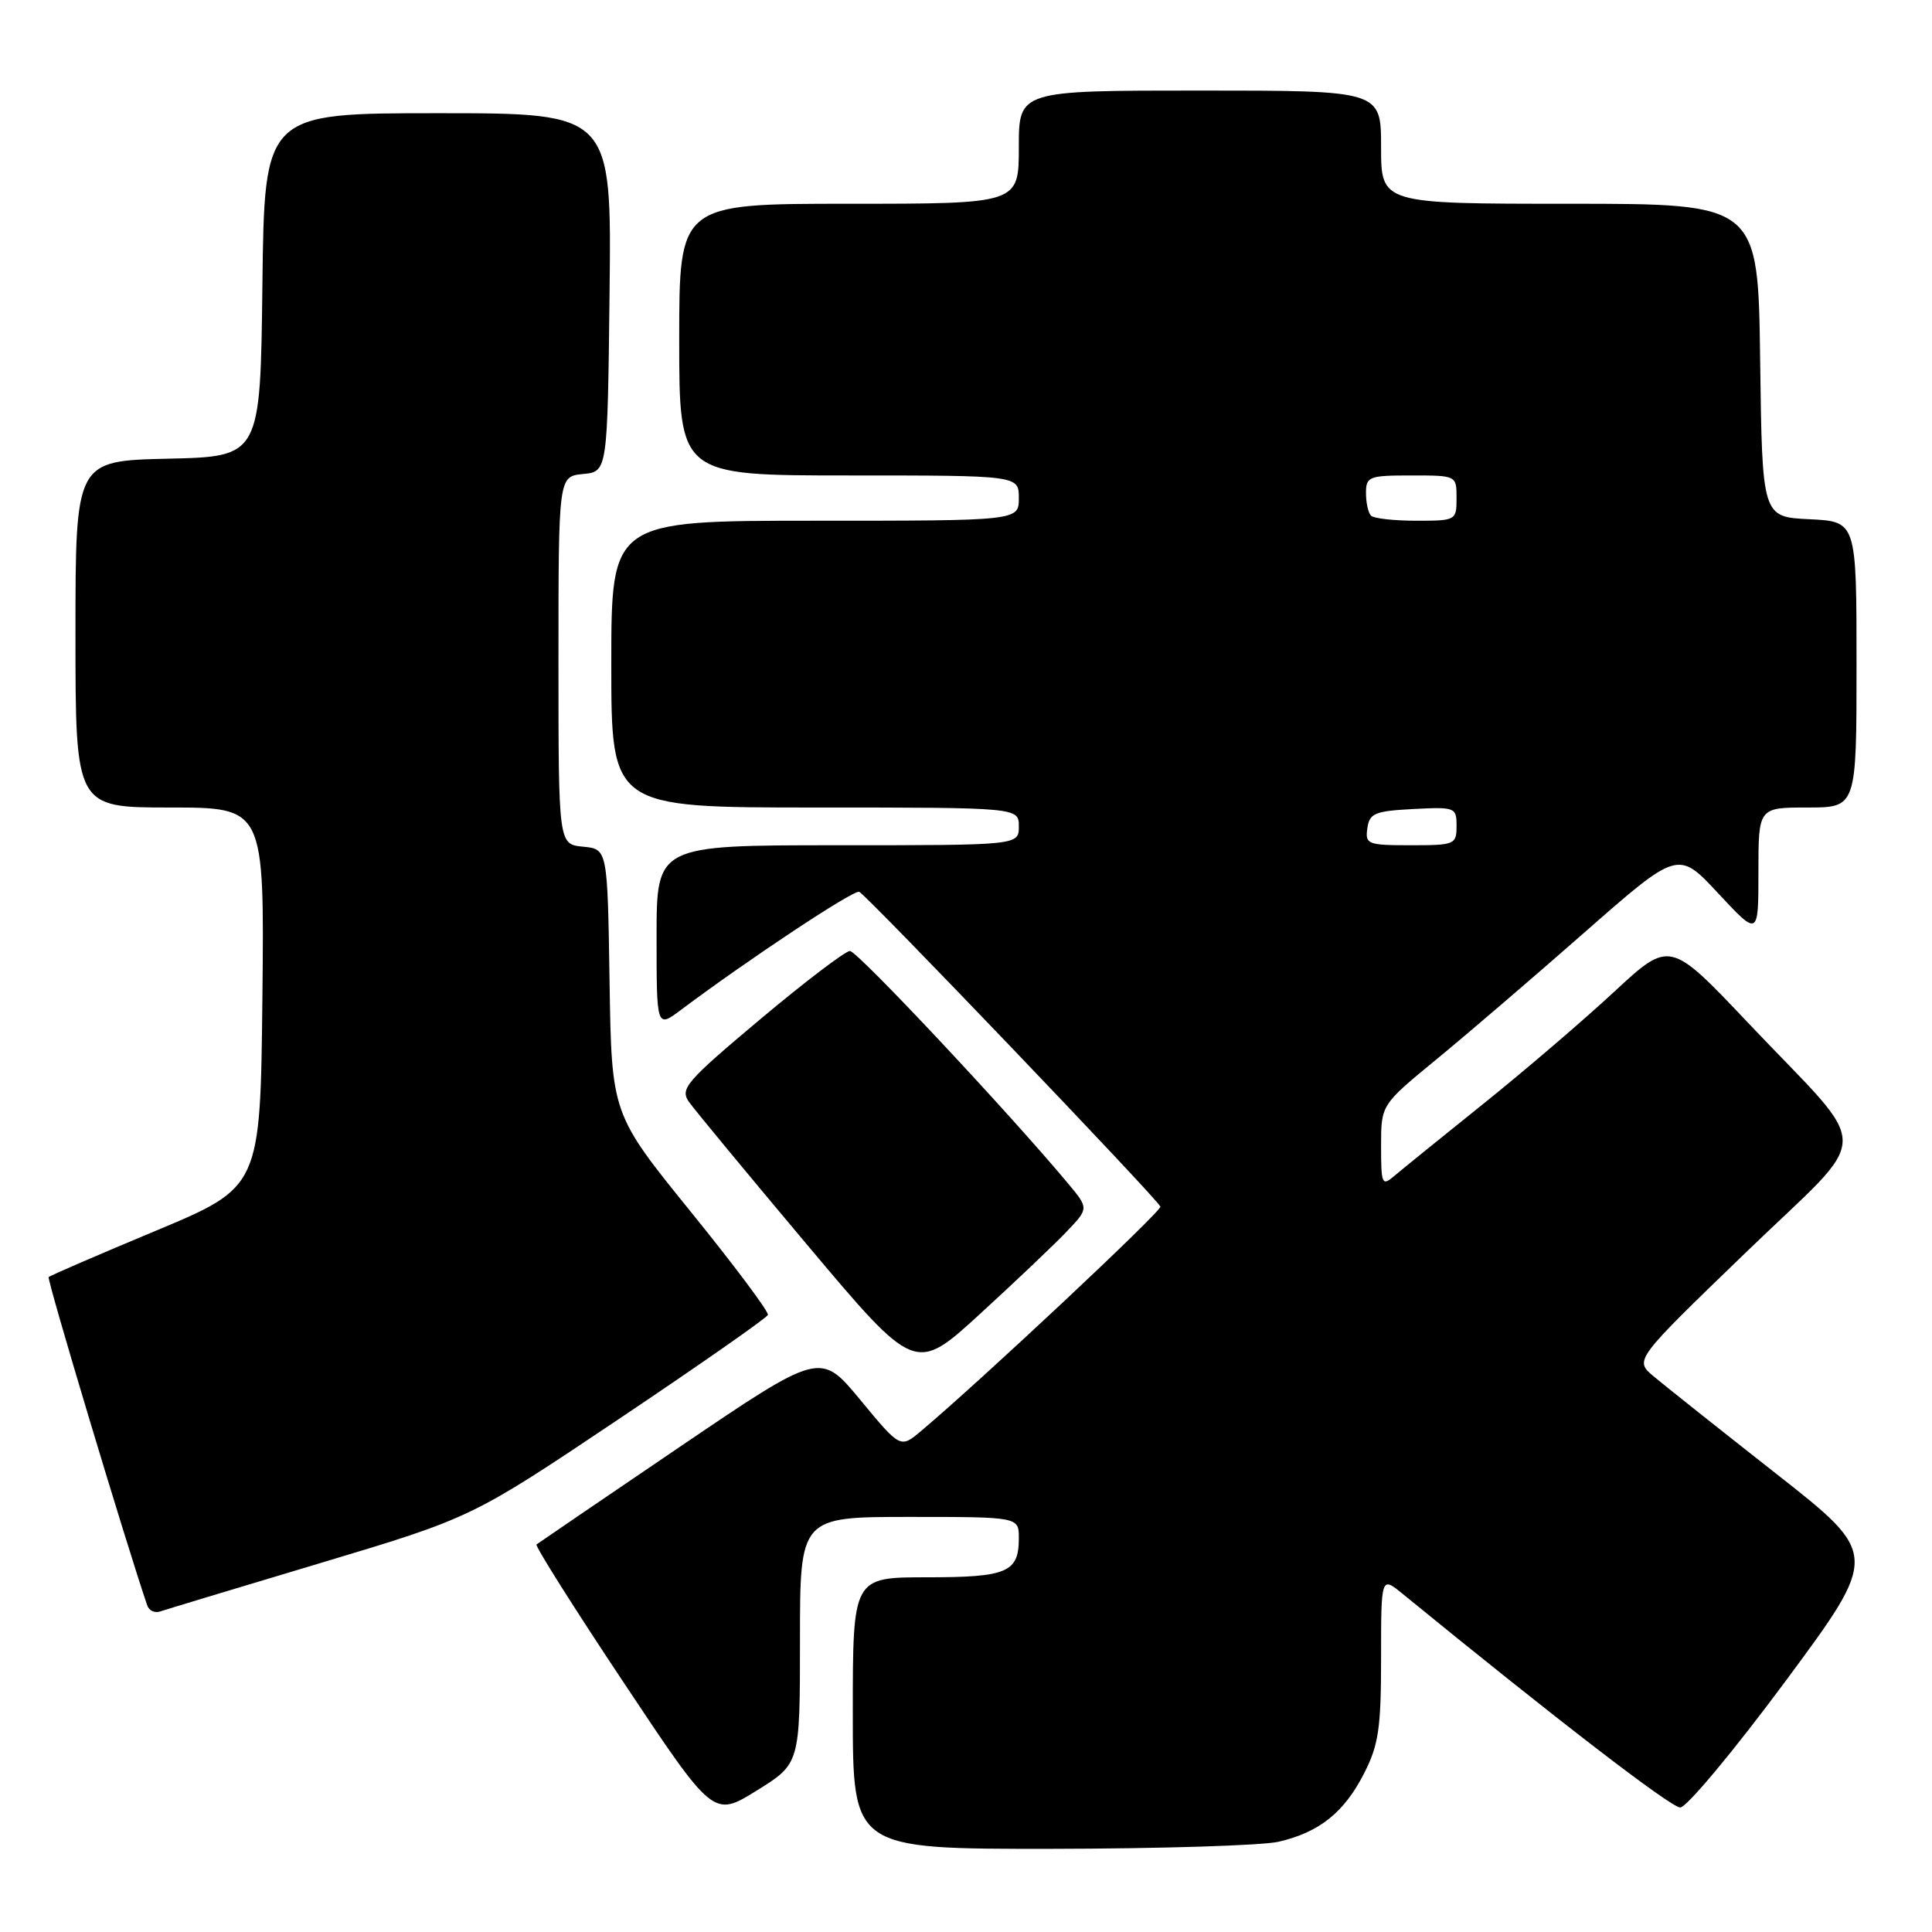 <?xml version="1.0" encoding="UTF-8" standalone="no"?>
<!DOCTYPE svg PUBLIC "-//W3C//DTD SVG 1.1//EN" "http://www.w3.org/Graphics/SVG/1.1/DTD/svg11.dtd" >
<svg xmlns="http://www.w3.org/2000/svg" xmlns:xlink="http://www.w3.org/1999/xlink" version="1.1" viewBox="0 0 256 256">
 <g >
 <path fill="currentColor"
d=" M 169.42 244.04 C 174.82 242.79 178.10 240.17 180.75 234.98 C 182.67 231.21 183.00 229.01 183.00 219.72 C 183.00 208.86 183.00 208.86 185.84 211.18 C 206.14 227.76 221.39 239.50 222.64 239.50 C 223.49 239.50 229.77 231.96 236.60 222.75 C 249.00 205.99 249.00 205.99 235.32 195.25 C 227.80 189.34 220.50 183.54 219.10 182.36 C 216.56 180.22 216.56 180.22 231.28 166.01 C 248.41 149.46 248.37 153.21 231.64 135.54 C 221.26 124.58 221.26 124.58 213.88 131.42 C 209.82 135.19 202.00 141.89 196.50 146.30 C 191.00 150.72 185.71 155.00 184.75 155.82 C 183.12 157.21 183.00 156.95 183.00 151.85 C 183.00 146.40 183.00 146.40 190.24 140.45 C 194.23 137.18 203.08 129.59 209.92 123.58 C 222.36 112.66 222.36 112.66 227.68 118.38 C 233.00 124.09 233.00 124.09 233.00 115.55 C 233.00 107.00 233.00 107.00 239.50 107.00 C 246.00 107.00 246.00 107.00 246.00 88.05 C 246.00 69.10 246.00 69.10 239.75 68.80 C 233.50 68.50 233.50 68.50 233.23 47.75 C 232.96 27.00 232.96 27.00 207.98 27.00 C 183.00 27.00 183.00 27.00 183.00 19.50 C 183.00 12.00 183.00 12.00 159.00 12.00 C 135.00 12.00 135.00 12.00 135.00 19.50 C 135.00 27.00 135.00 27.00 112.50 27.00 C 90.00 27.00 90.00 27.00 90.00 45.00 C 90.00 63.00 90.00 63.00 112.50 63.00 C 135.00 63.00 135.00 63.00 135.00 66.00 C 135.00 69.00 135.00 69.00 108.00 69.00 C 81.00 69.00 81.00 69.00 81.00 88.00 C 81.00 107.00 81.00 107.00 108.00 107.00 C 135.00 107.00 135.00 107.00 135.00 109.50 C 135.00 112.00 135.00 112.00 111.00 112.00 C 87.00 112.00 87.00 112.00 87.00 124.12 C 87.00 136.24 87.00 136.24 90.25 133.80 C 99.21 127.09 113.11 117.88 113.85 118.17 C 114.79 118.54 153.35 158.85 153.76 159.88 C 153.98 160.44 130.01 182.92 122.03 189.63 C 119.31 191.92 119.31 191.92 114.00 185.50 C 108.70 179.09 108.70 179.09 90.10 191.70 C 79.87 198.64 71.32 204.47 71.09 204.65 C 70.87 204.83 76.05 213.05 82.61 222.90 C 94.53 240.82 94.53 240.82 100.27 237.26 C 106.00 233.70 106.00 233.70 106.00 217.35 C 106.00 201.00 106.00 201.00 120.50 201.00 C 135.00 201.00 135.00 201.00 135.00 203.80 C 135.00 208.35 133.49 209.00 122.80 209.00 C 113.00 209.00 113.00 209.00 113.00 227.00 C 113.00 245.00 113.00 245.00 139.25 244.98 C 153.69 244.96 167.27 244.54 169.42 244.04 Z  M 42.50 207.10 C 62.50 201.10 62.50 201.10 82.00 188.03 C 92.72 180.84 101.61 174.63 101.75 174.23 C 101.89 173.82 97.29 167.67 91.52 160.55 C 81.04 147.61 81.04 147.61 80.77 130.06 C 80.50 112.50 80.50 112.50 77.25 112.19 C 74.00 111.87 74.00 111.87 74.00 87.50 C 74.00 63.13 74.00 63.13 77.25 62.81 C 80.50 62.50 80.50 62.50 80.77 38.75 C 81.04 15.00 81.04 15.00 58.04 15.00 C 35.04 15.00 35.04 15.00 34.77 37.75 C 34.50 60.50 34.50 60.50 22.25 60.78 C 10.00 61.06 10.00 61.06 10.00 84.03 C 10.00 107.00 10.00 107.00 22.52 107.00 C 35.03 107.00 35.03 107.00 34.77 132.15 C 34.50 157.29 34.50 157.29 20.65 163.08 C 13.03 166.26 6.64 169.02 6.45 169.22 C 6.18 169.48 16.58 204.12 19.51 212.73 C 19.74 213.41 20.50 213.77 21.21 213.53 C 21.92 213.29 31.50 210.39 42.50 207.10 Z  M 141.38 163.15 C 144.27 160.11 144.27 160.11 141.51 156.80 C 133.56 147.28 113.60 126.00 112.62 126.01 C 112.01 126.02 106.65 130.09 100.73 135.06 C 90.91 143.30 90.08 144.27 91.28 145.99 C 92.00 147.02 99.05 155.54 106.93 164.92 C 121.27 181.97 121.27 181.97 129.88 174.08 C 134.62 169.74 139.80 164.82 141.38 163.15 Z  M 181.18 109.75 C 181.46 107.76 182.16 107.47 187.25 107.20 C 192.83 106.91 193.00 106.98 193.00 109.45 C 193.00 111.90 192.77 112.00 186.93 112.00 C 181.21 112.00 180.88 111.87 181.18 109.75 Z  M 181.67 68.33 C 181.30 67.97 181.00 66.62 181.00 65.33 C 181.00 63.15 181.38 63.00 187.00 63.00 C 193.00 63.00 193.00 63.00 193.00 66.00 C 193.00 68.96 192.93 69.00 187.67 69.00 C 184.73 69.00 182.03 68.70 181.67 68.33 Z "/>
</g>
</svg>